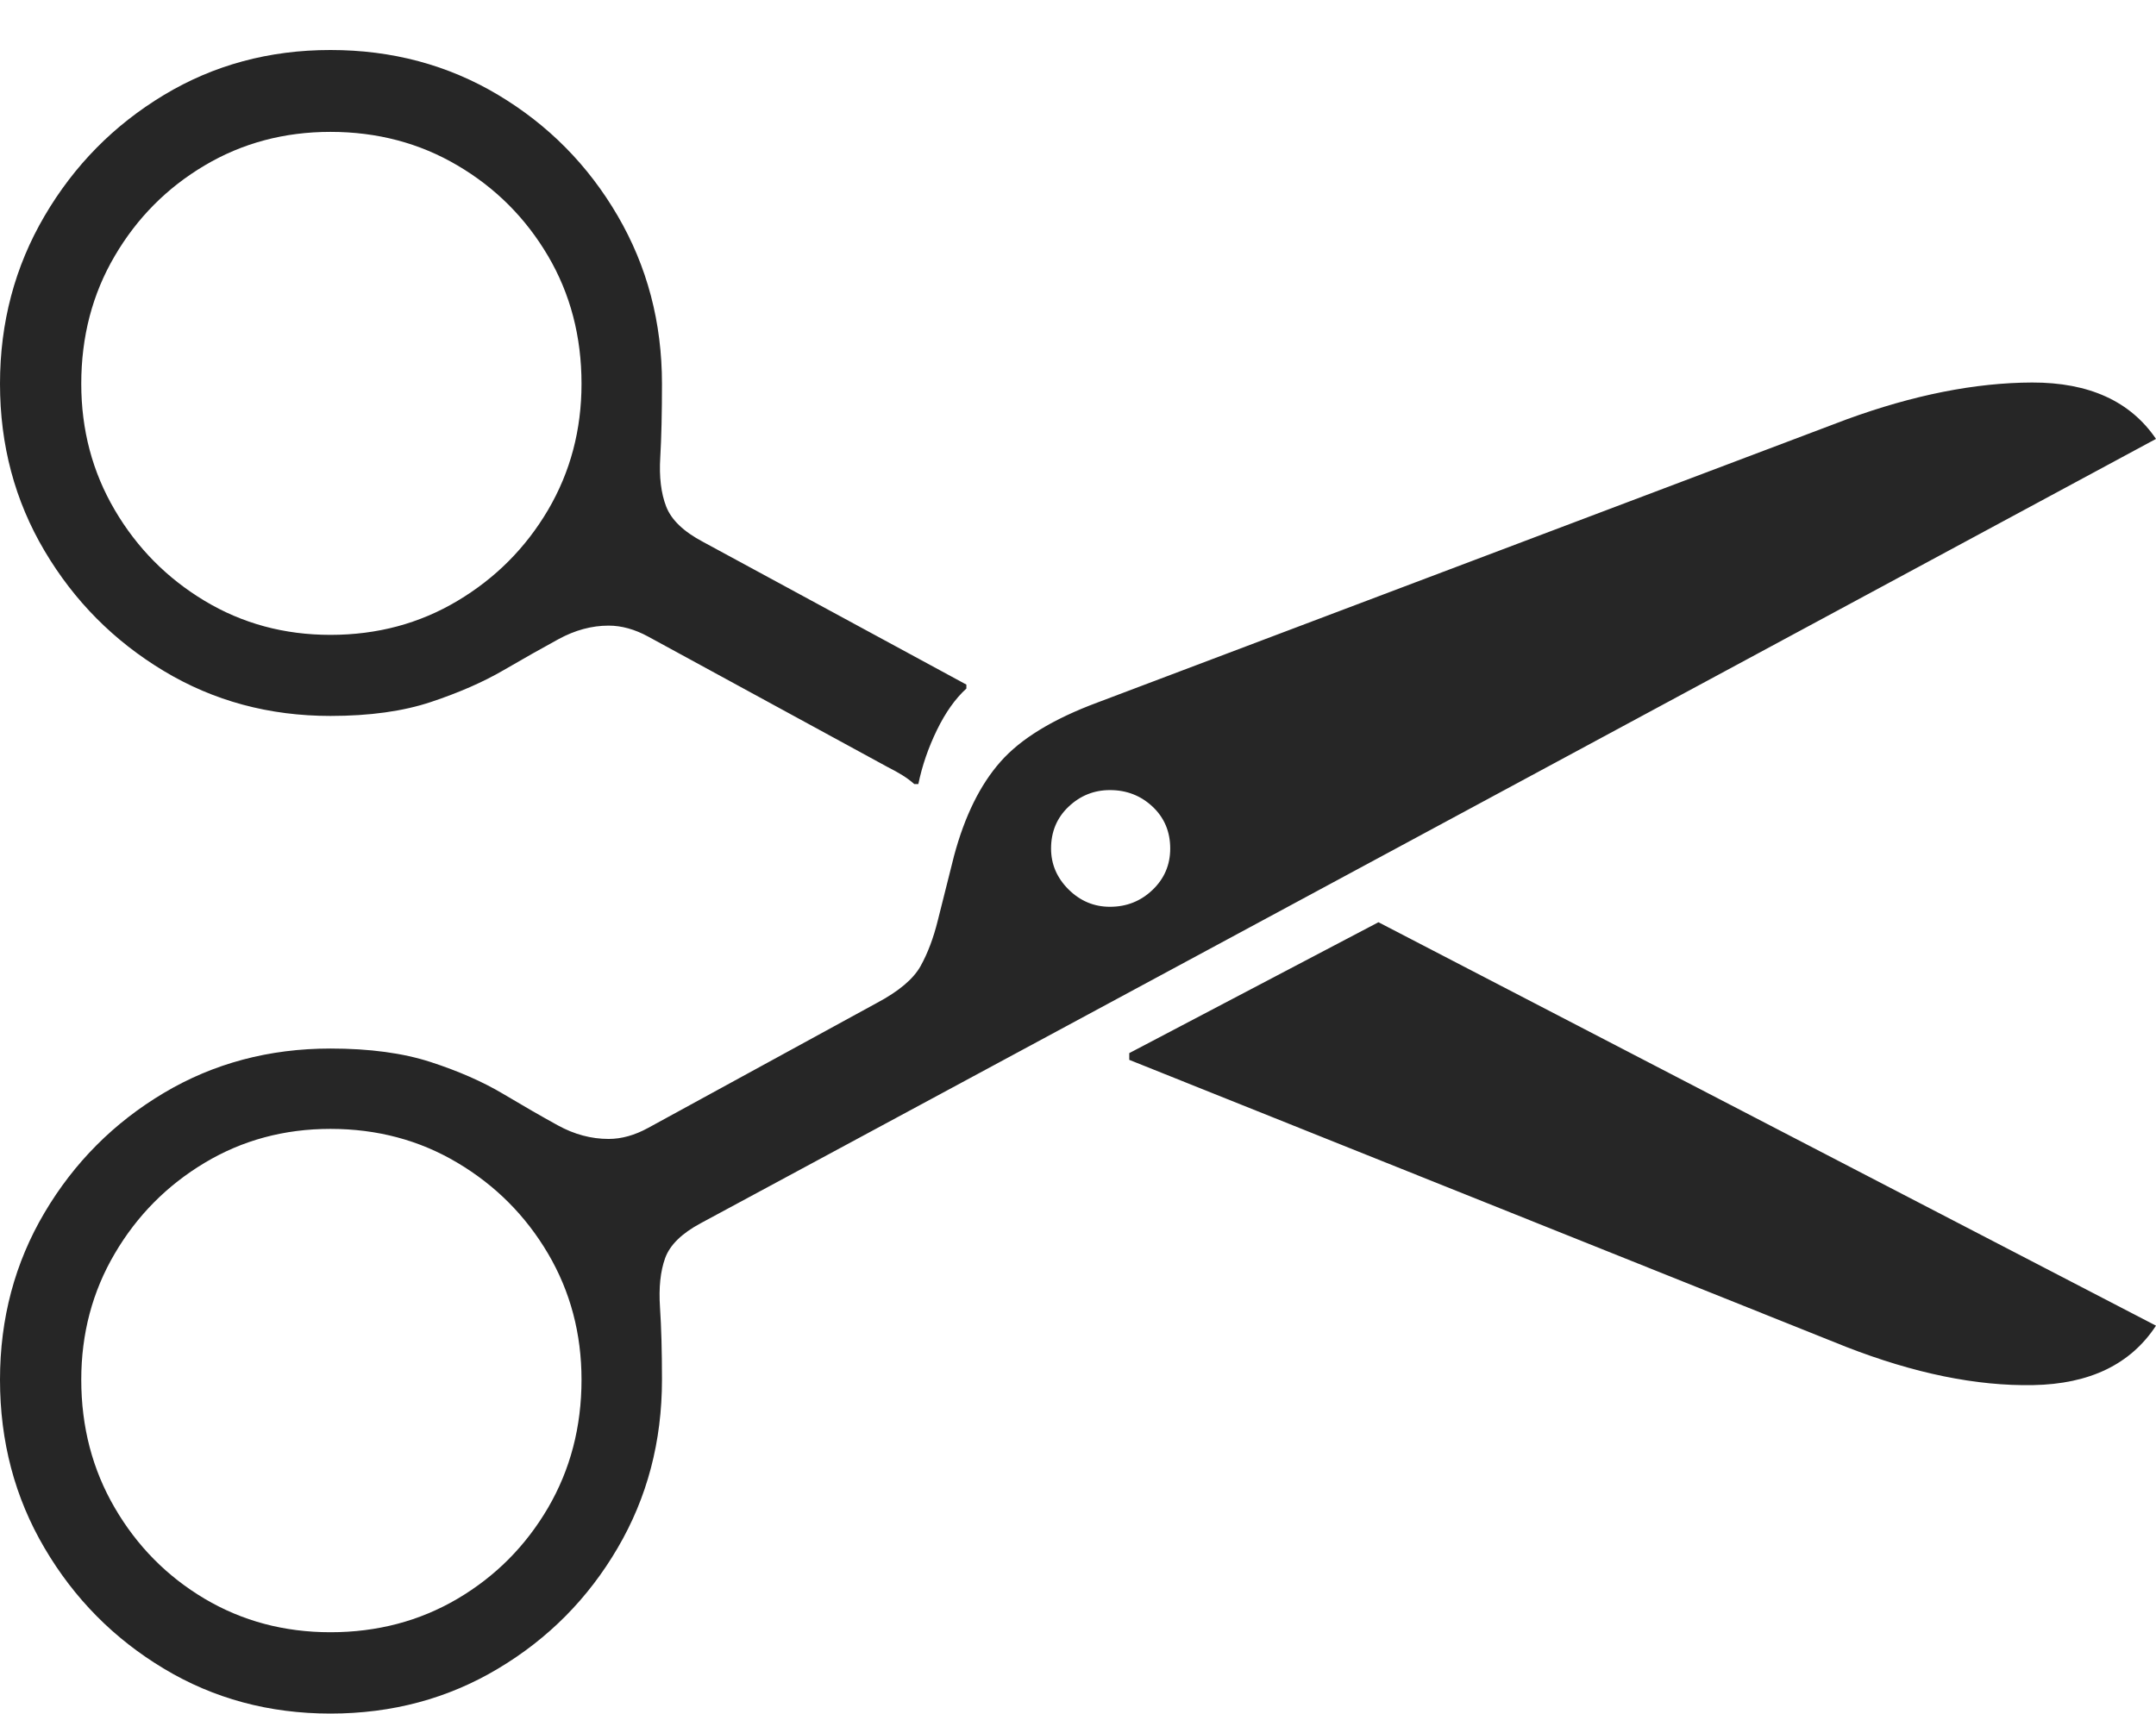 <?xml version="1.0" encoding="UTF-8"?>
<!--Generator: Apple Native CoreSVG 175-->
<!DOCTYPE svg
PUBLIC "-//W3C//DTD SVG 1.1//EN"
       "http://www.w3.org/Graphics/SVG/1.1/DTD/svg11.dtd">
<svg version="1.1" xmlns="http://www.w3.org/2000/svg" xmlns:xlink="http://www.w3.org/1999/xlink" width="24.01" height="19.088">
 <g>
  <rect height="19.088" opacity="0" width="24.01" x="0" y="0"/>
  <path d="M3.68 19.088Q4.71 19.088 5.547 18.587Q6.385 18.087 6.878 17.244Q7.372 16.402 7.372 15.369Q7.372 14.891 7.35 14.563Q7.328 14.235 7.407 14.015Q7.486 13.796 7.803 13.626L24.01 4.889Q23.581 4.259 22.63 4.261Q21.679 4.264 20.563 4.672L12.223 7.825Q11.478 8.102 11.141 8.486Q10.803 8.869 10.625 9.532L10.444 10.252Q10.371 10.548 10.251 10.763Q10.13 10.978 9.765 11.172L7.218 12.564Q6.994 12.687 6.778 12.687Q6.487 12.687 6.211 12.535Q5.935 12.383 5.598 12.182Q5.261 11.982 4.798 11.831Q4.335 11.68 3.68 11.68Q2.656 11.68 1.824 12.175Q0.991 12.671 0.496 13.508Q0 14.346 0 15.369Q0 16.402 0.496 17.244Q0.991 18.087 1.824 18.587Q2.656 19.088 3.68 19.088ZM3.68 18.182Q2.909 18.182 2.279 17.809Q1.65 17.435 1.278 16.796Q0.905 16.157 0.905 15.369Q0.905 14.598 1.278 13.964Q1.65 13.33 2.279 12.953Q2.909 12.575 3.68 12.575Q4.461 12.575 5.095 12.953Q5.729 13.33 6.103 13.964Q6.476 14.598 6.476 15.369Q6.476 16.157 6.103 16.796Q5.729 17.435 5.095 17.809Q4.461 18.182 3.68 18.182ZM12.361 10.101Q12.095 10.101 11.9 9.908Q11.705 9.714 11.705 9.452Q11.705 9.171 11.9 8.986Q12.095 8.801 12.361 8.801Q12.639 8.801 12.836 8.986Q13.032 9.171 13.032 9.452Q13.032 9.724 12.836 9.912Q12.639 10.101 12.361 10.101ZM3.68 7.975Q4.335 7.975 4.801 7.819Q5.268 7.663 5.605 7.467Q5.942 7.271 6.219 7.12Q6.496 6.969 6.778 6.969Q6.994 6.969 7.218 7.091L9.888 8.546Q9.974 8.589 10.047 8.634Q10.12 8.679 10.182 8.734L10.227 8.734Q10.29 8.428 10.434 8.132Q10.578 7.837 10.762 7.67L10.762 7.626L7.829 6.036Q7.505 5.865 7.419 5.643Q7.333 5.421 7.353 5.095Q7.372 4.768 7.372 4.275Q7.372 3.249 6.878 2.403Q6.385 1.558 5.547 1.057Q4.71 0.557 3.68 0.557Q2.656 0.557 1.824 1.059Q0.991 1.561 0.496 2.406Q0 3.252 0 4.275Q0 5.299 0.496 6.136Q0.991 6.973 1.824 7.474Q2.656 7.975 3.68 7.975ZM3.68 7.072Q2.909 7.072 2.279 6.693Q1.65 6.315 1.278 5.681Q0.905 5.046 0.905 4.275Q0.905 3.485 1.278 2.851Q1.65 2.216 2.279 1.843Q2.909 1.469 3.68 1.469Q4.461 1.469 5.095 1.843Q5.729 2.216 6.103 2.851Q6.476 3.485 6.476 4.275Q6.476 5.046 6.103 5.681Q5.729 6.315 5.095 6.693Q4.461 7.072 3.68 7.072ZM20.556 15.002Q21.696 15.447 22.642 15.429Q23.587 15.412 24.01 14.767L15.351 10.273L12.576 11.731L12.576 11.806Z" fill="rgba(0,0,0,0.85)"/>
 </g>
</svg>

